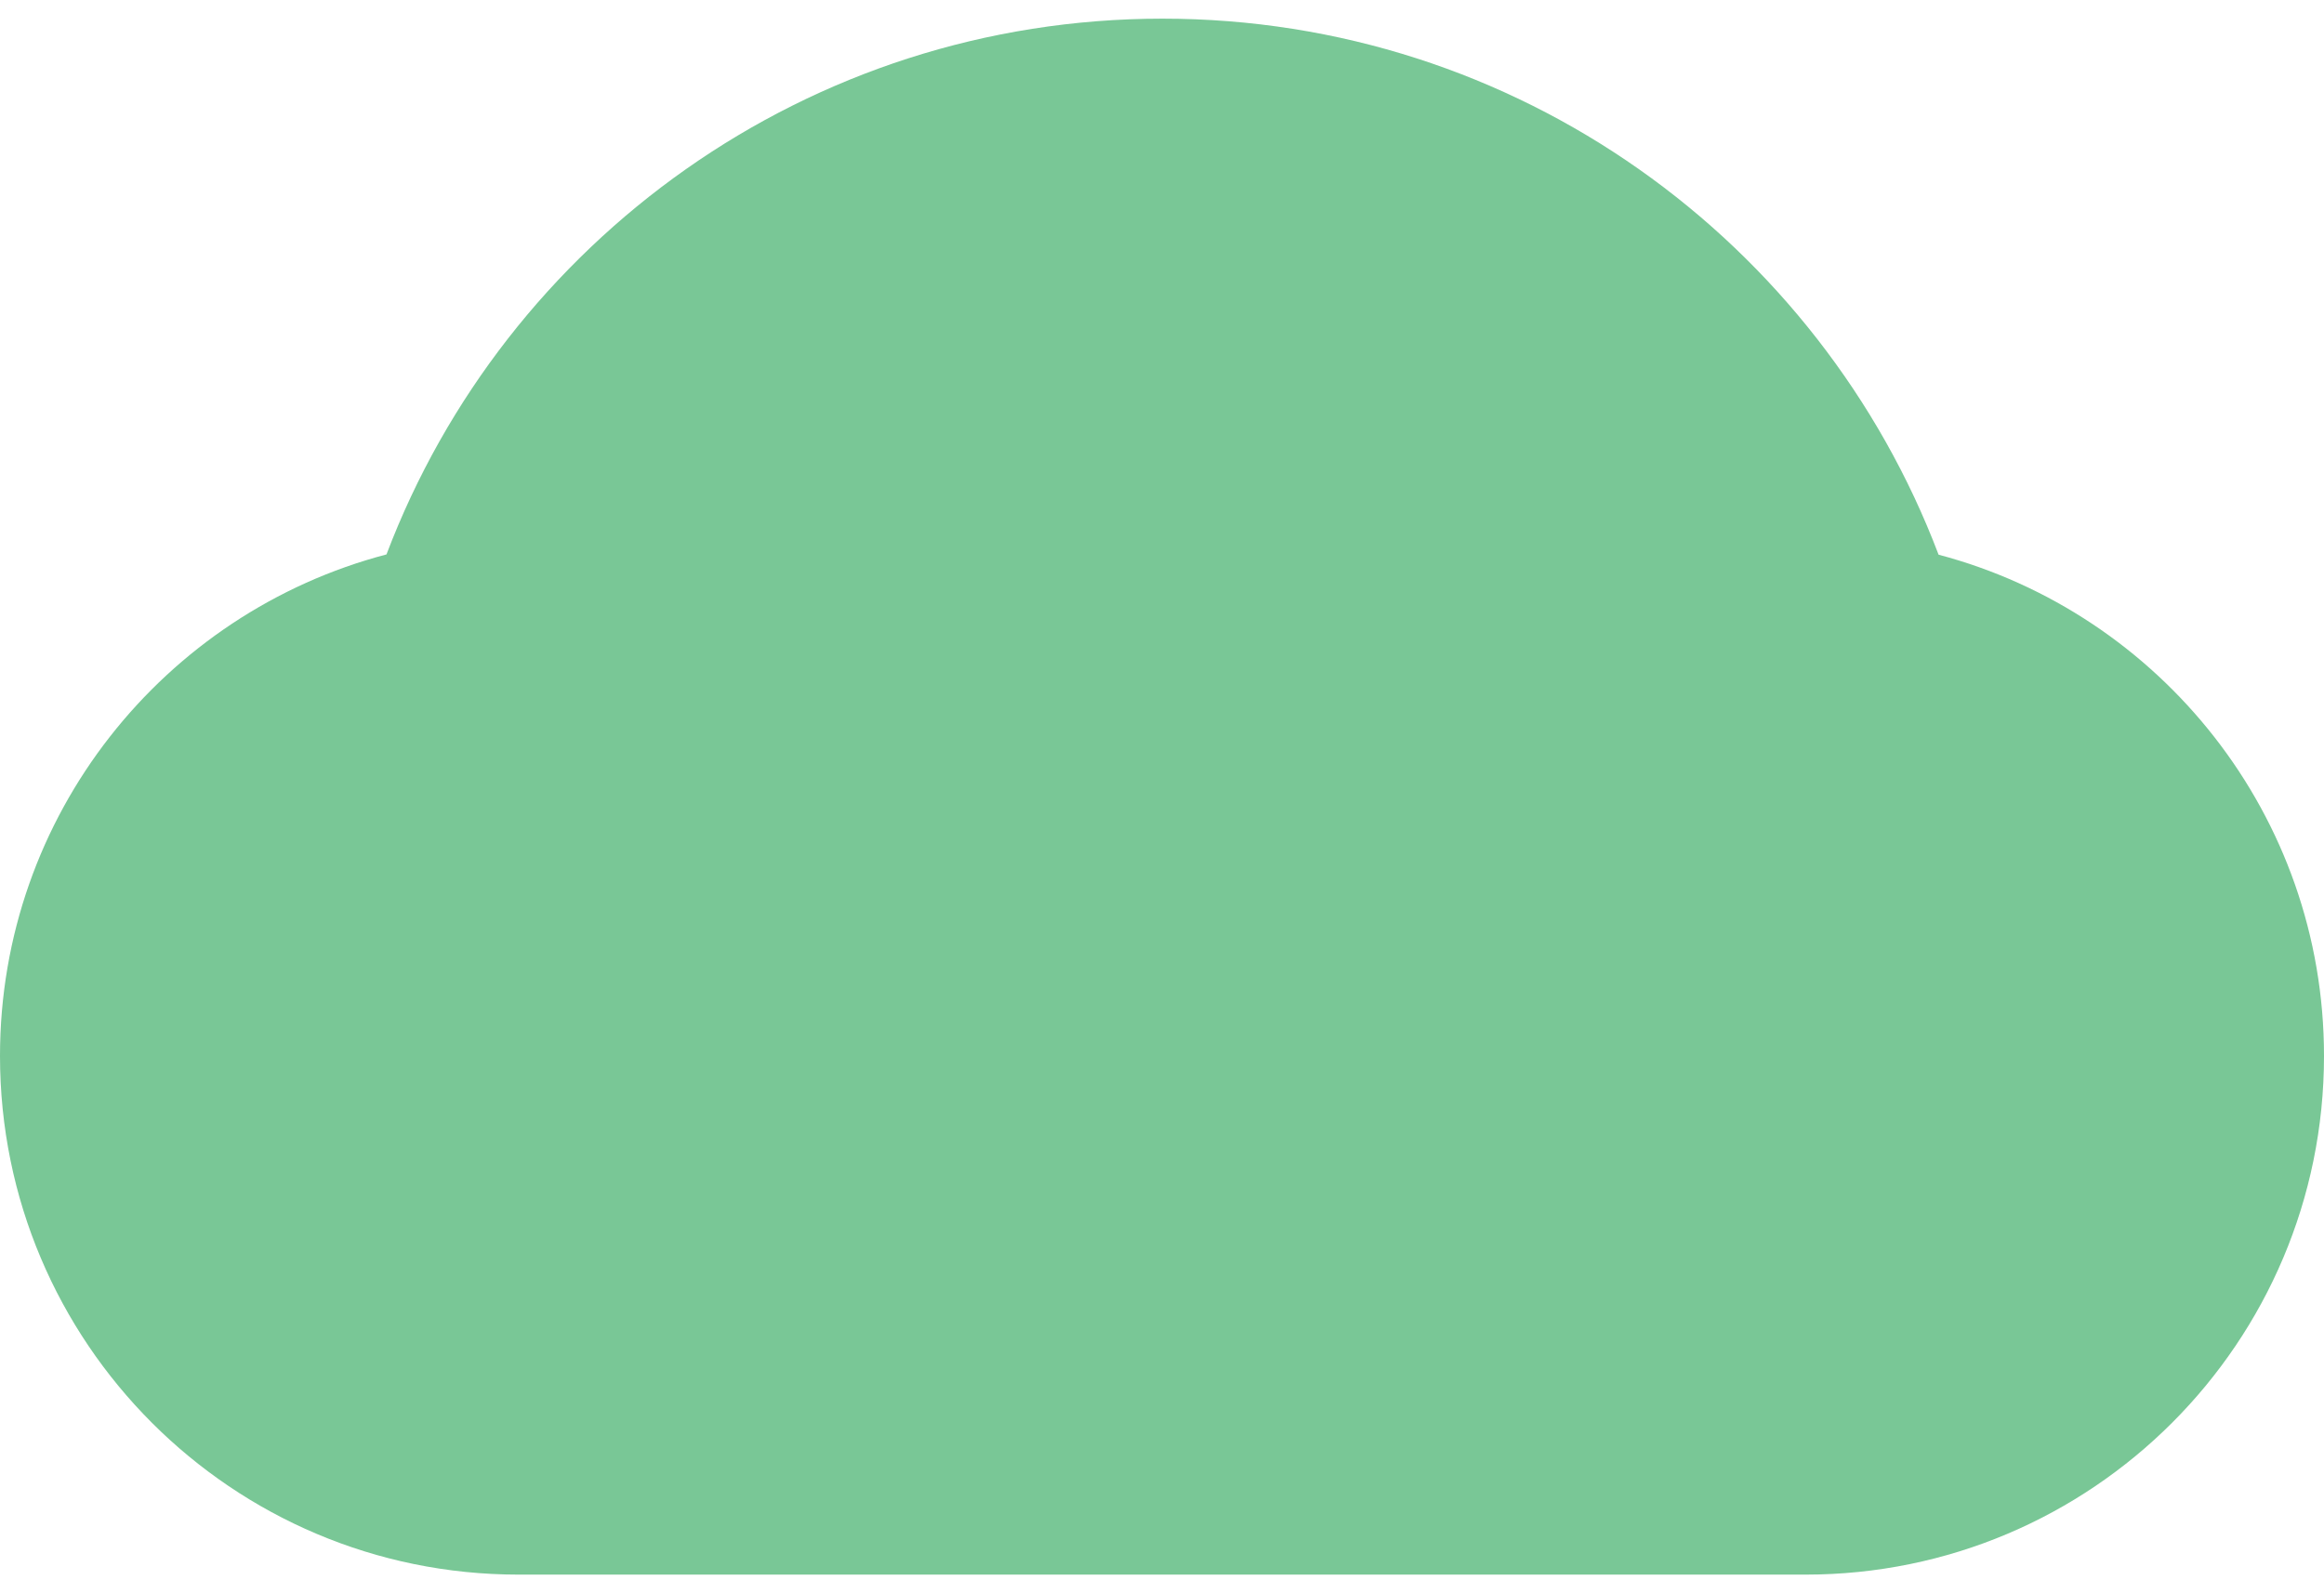 <svg width="70" height="48" viewBox="0 0 70 48" fill="none" xmlns="http://www.w3.org/2000/svg">
<path d="M35.016 0.562C45.695 0.562 54.812 7.273 58.391 16.711C65.07 18.477 70 24.57 70 31.812C70 40.445 63.008 47.438 54.383 47.438H15.617C6.992 47.438 0 40.445 0 31.812C0 24.555 4.945 18.461 11.641 16.703C15.219 7.266 24.336 0.562 35.016 0.562Z" fill="#79C796"/>
</svg>
